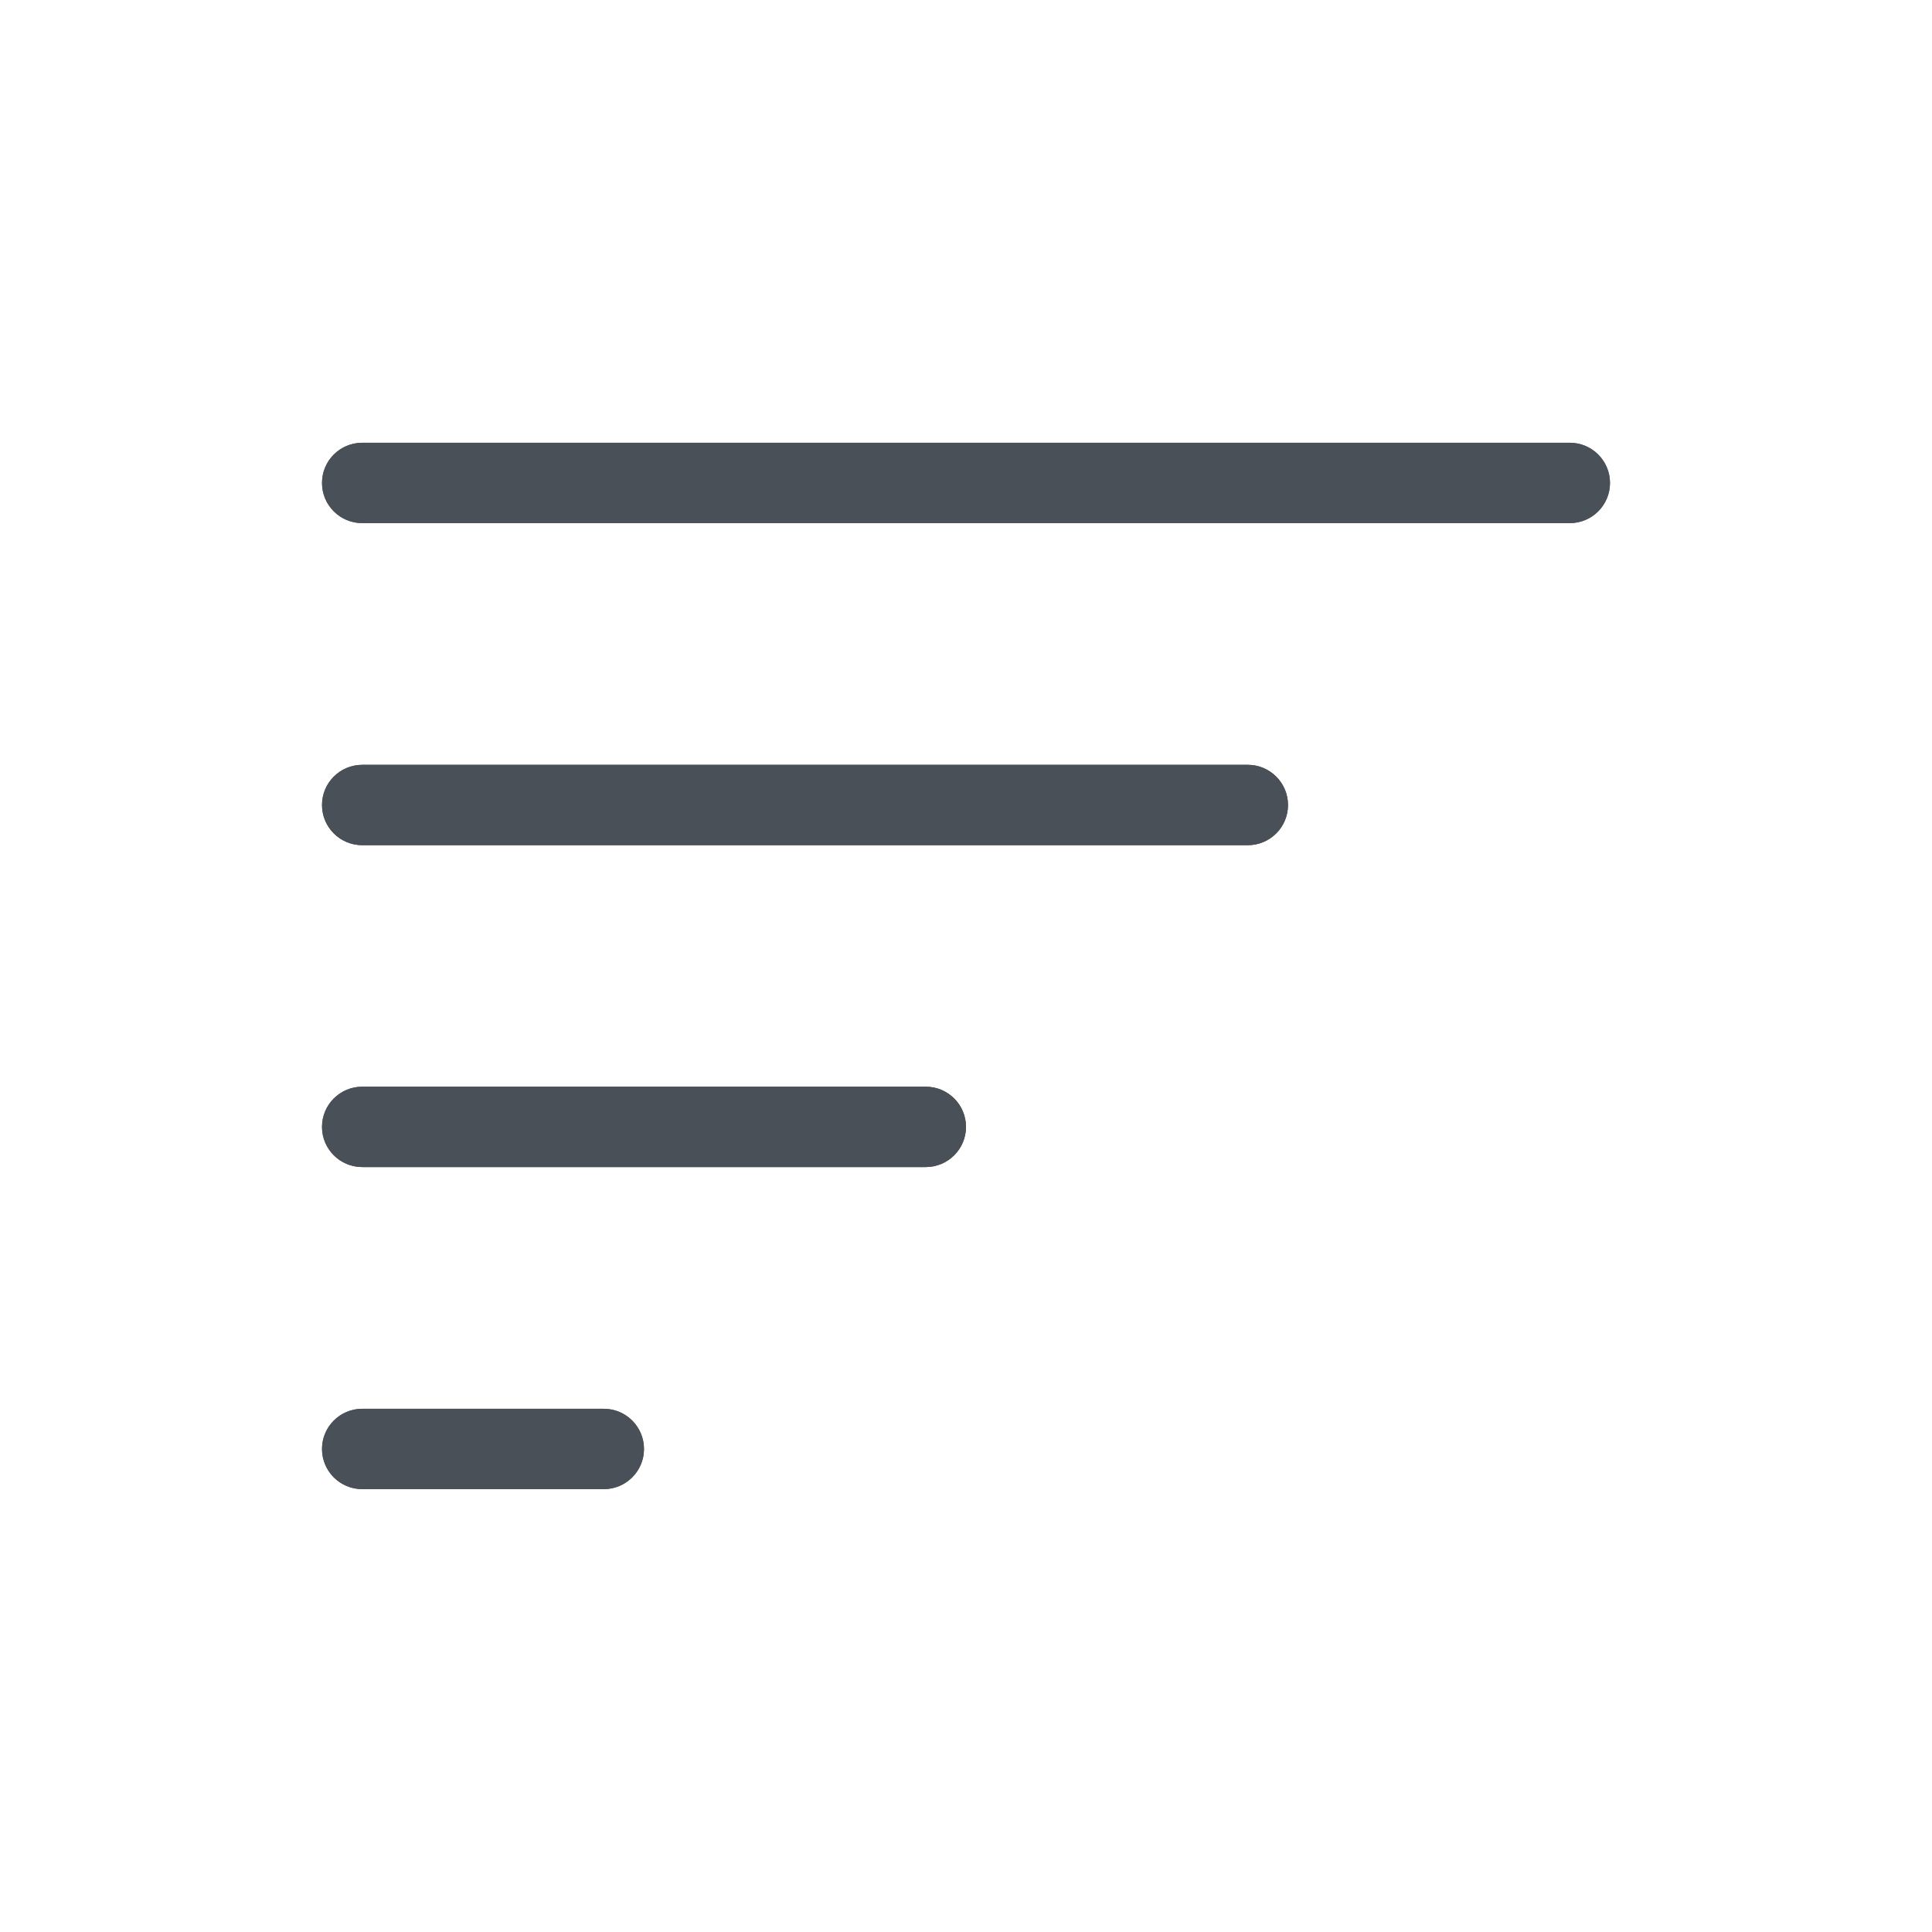 <svg width="100" height="100" viewBox="0 0 100 100" fill="none" xmlns="http://www.w3.org/2000/svg">
<path fill-rule="evenodd" clip-rule="evenodd" d="M83.333 24.997C83.333 23.847 82.4 22.917 81.25 22.917H18.75C17.601 22.917 16.667 23.847 16.667 24.997C16.667 26.147 17.601 27.077 18.75 27.077H81.25C82.4 27.077 83.333 26.147 83.333 24.997Z" fill="#495057"/>
<path fill-rule="evenodd" clip-rule="evenodd" d="M83.333 24.997C83.333 26.147 82.4 27.077 81.25 27.077H18.75C17.601 27.077 16.667 26.147 16.667 24.997C16.667 23.847 17.601 22.917 18.75 22.917H81.25C82.4 22.917 83.333 23.847 83.333 24.997Z" fill="#495057"/>
<path fill-rule="evenodd" clip-rule="evenodd" d="M66.667 41.667C66.667 40.517 65.733 39.587 64.584 39.587H18.75C17.6 39.587 16.667 40.517 16.667 41.667C16.667 42.817 17.6 43.747 18.75 43.747H64.584C65.733 43.747 66.667 42.817 66.667 41.667Z" fill="#495057"/>
<path fill-rule="evenodd" clip-rule="evenodd" d="M66.667 41.667C66.667 42.817 65.733 43.747 64.584 43.747H18.75C17.6 43.747 16.667 42.817 16.667 41.667C16.667 40.517 17.6 39.587 18.75 39.587H64.584C65.733 39.587 66.667 40.517 66.667 41.667Z" fill="#495057"/>
<path fill-rule="evenodd" clip-rule="evenodd" d="M50 58.327C50 57.177 49.066 56.247 47.917 56.247H18.75C17.6 56.247 16.667 57.177 16.667 58.327C16.667 59.477 17.6 60.407 18.75 60.407H47.917C49.066 60.407 50 59.477 50 58.327Z" fill="#495057"/>
<path fill-rule="evenodd" clip-rule="evenodd" d="M50 58.327C50 59.477 49.066 60.407 47.917 60.407H18.75C17.6 60.407 16.667 59.477 16.667 58.327C16.667 57.177 17.6 56.247 18.75 56.247H47.917C49.066 56.247 50 57.177 50 58.327Z" fill="#495057"/>
<path fill-rule="evenodd" clip-rule="evenodd" d="M33.333 74.998C33.333 73.848 32.4 72.918 31.25 72.918H18.75C17.6 72.918 16.667 73.848 16.667 74.998C16.667 76.148 17.6 77.078 18.75 77.078H31.25C32.4 77.078 33.333 76.148 33.333 74.998Z" fill="#495057"/>
<path fill-rule="evenodd" clip-rule="evenodd" d="M33.333 74.998C33.333 76.148 32.4 77.078 31.25 77.078H18.75C17.6 77.078 16.667 76.148 16.667 74.998C16.667 73.848 17.6 72.918 18.75 72.918H31.25C32.4 72.918 33.333 73.848 33.333 74.998Z" fill="#495057"/>
</svg>
